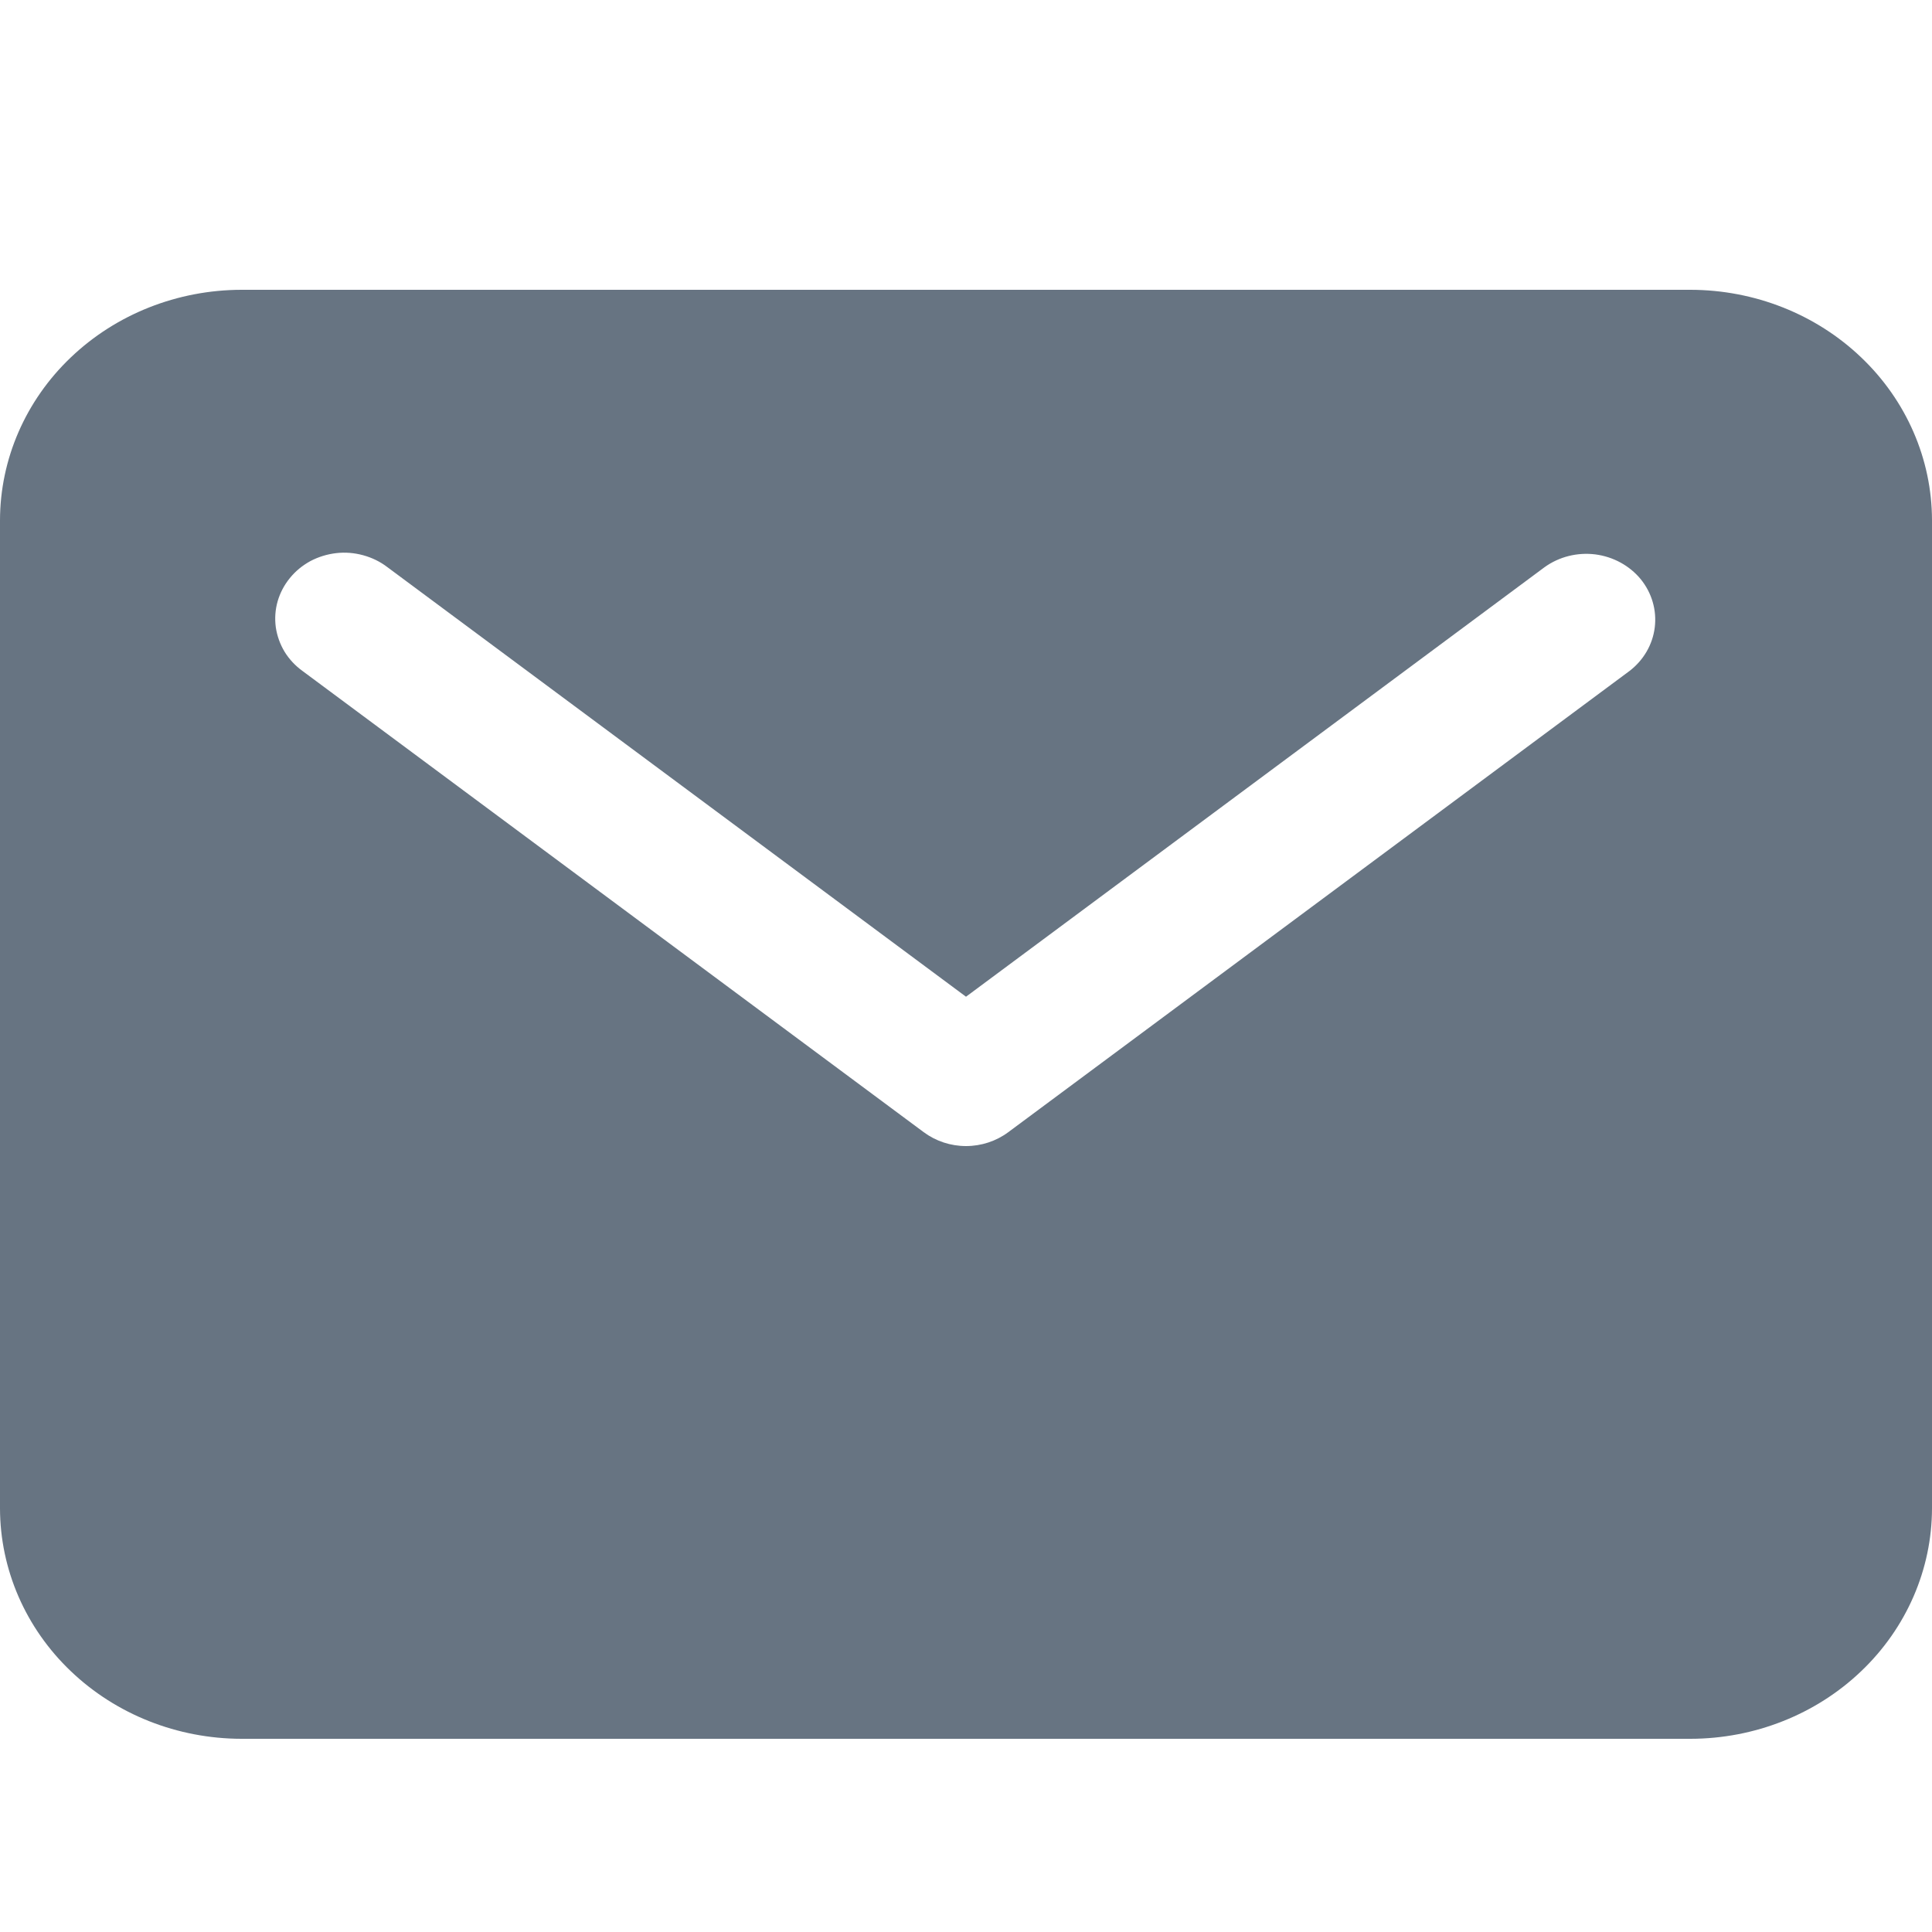 <svg width="20" height="20" viewBox="0 0 20 20" fill="none" xmlns="http://www.w3.org/2000/svg">
<path d="M17.5 3H2.5C1.837 3.001 1.202 3.252 0.733 3.7C0.264 4.147 0.001 4.754 0 5.386V15.614C0.001 16.246 0.264 16.853 0.733 17.3C1.202 17.748 1.837 17.999 2.5 18H17.5C18.163 17.999 18.798 17.748 19.267 17.3C19.736 16.853 19.999 16.246 20 15.614V5.386C19.999 4.754 19.736 4.147 19.267 3.7C18.798 3.252 18.163 3.001 17.5 3ZM16.867 6.947L10.438 11.72C10.313 11.813 10.159 11.864 10 11.864C9.841 11.864 9.687 11.813 9.562 11.72L3.133 6.947C3.058 6.893 2.994 6.825 2.946 6.747C2.899 6.669 2.868 6.582 2.855 6.493C2.843 6.403 2.849 6.312 2.874 6.225C2.899 6.138 2.942 6.056 3 5.985C3.058 5.913 3.13 5.854 3.212 5.809C3.295 5.765 3.386 5.737 3.48 5.726C3.574 5.715 3.669 5.723 3.76 5.748C3.851 5.773 3.936 5.814 4.01 5.871L10 10.318L15.99 5.871C16.14 5.763 16.328 5.716 16.514 5.739C16.7 5.763 16.869 5.855 16.985 5.996C17.1 6.138 17.152 6.317 17.13 6.495C17.108 6.673 17.014 6.835 16.867 6.947Z" fill="#677482"/>
</svg>
